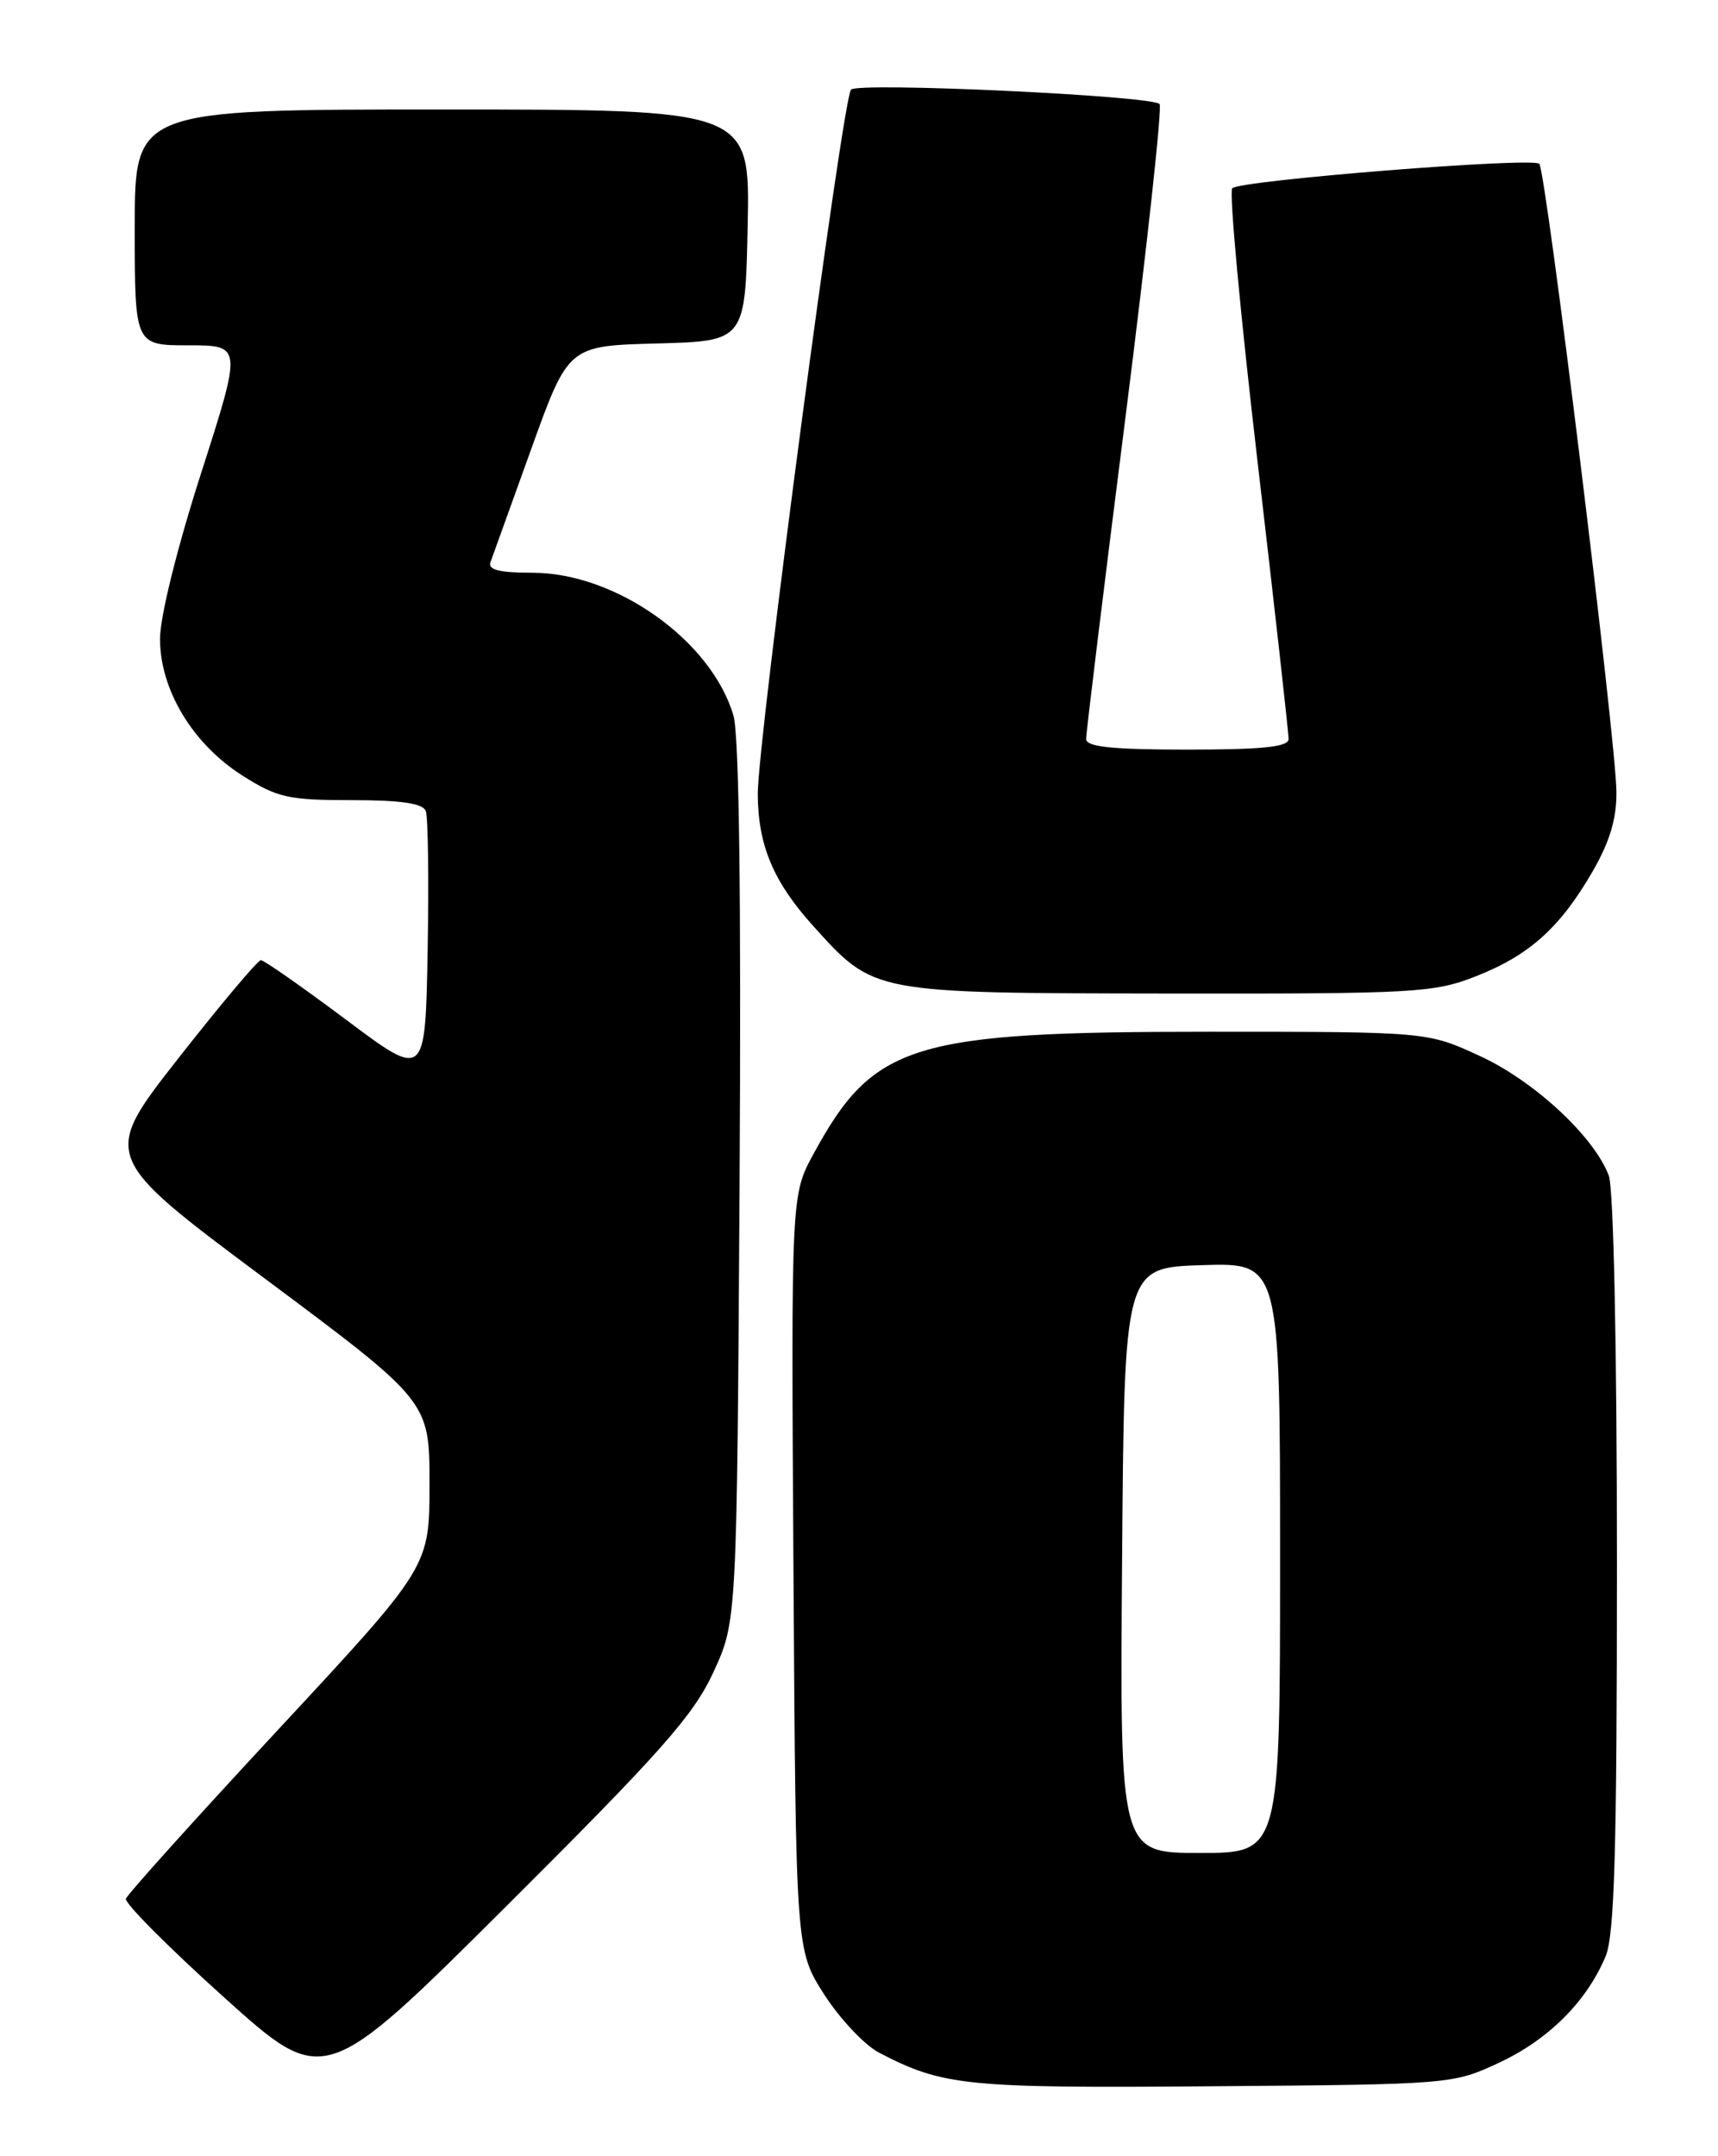 <?xml version="1.0" encoding="UTF-8" standalone="no"?>
<!DOCTYPE svg PUBLIC "-//W3C//DTD SVG 1.1//EN" "http://www.w3.org/Graphics/SVG/1.1/DTD/svg11.dtd" >
<svg xmlns="http://www.w3.org/2000/svg" xmlns:xlink="http://www.w3.org/1999/xlink" version="1.1" viewBox="0 0 204 256">
 <g >
 <path fill="currentColor"
d=" M 84.70 198.56 C 87.50 192.50 87.50 192.50 87.82 140.50 C 88.02 106.34 87.77 87.28 87.09 84.95 C 84.46 76.04 73.13 68.00 63.20 68.00 C 59.29 68.00 57.91 67.65 58.24 66.75 C 58.49 66.06 60.67 60.00 63.09 53.28 C 67.49 41.06 67.49 41.06 78.00 40.78 C 88.50 40.50 88.50 40.50 88.78 26.75 C 89.06 13.00 89.06 13.00 52.53 13.00 C 16.00 13.00 16.00 13.00 16.00 27.00 C 16.00 41.00 16.00 41.00 22.38 41.00 C 28.75 41.00 28.75 41.00 23.88 56.18 C 21.03 65.05 19.00 73.23 19.00 75.85 C 19.00 81.90 22.88 88.33 28.78 92.08 C 32.93 94.71 34.23 95.00 41.73 95.00 C 47.62 95.00 50.21 95.38 50.56 96.29 C 50.83 97.00 50.93 104.45 50.78 112.85 C 50.50 128.12 50.50 128.12 41.08 121.06 C 35.89 117.18 31.35 114.00 30.98 114.00 C 30.61 114.00 26.20 119.25 21.17 125.66 C 12.03 137.33 12.03 137.33 31.51 151.85 C 51.00 166.38 51.00 166.38 51.00 176.20 C 51.00 186.02 51.00 186.02 33.12 205.26 C 23.29 215.84 15.11 224.92 14.95 225.44 C 14.79 225.96 20.02 231.22 26.58 237.12 C 38.50 247.86 38.50 247.86 60.20 226.24 C 78.49 208.02 82.34 203.67 84.70 198.56 Z  M 178.03 244.89 C 183.88 242.16 188.41 237.63 190.65 232.28 C 191.71 229.75 192.00 219.81 192.00 185.60 C 192.00 159.86 191.60 141.09 191.03 139.57 C 189.26 134.92 182.20 128.37 175.75 125.39 C 169.50 122.50 169.50 122.50 143.50 122.50 C 108.22 122.50 103.73 123.89 96.60 137.00 C 93.94 141.88 93.94 141.88 94.22 186.71 C 94.50 231.55 94.50 231.55 97.88 236.82 C 99.74 239.71 102.67 242.82 104.38 243.71 C 111.98 247.67 114.68 247.94 144.00 247.70 C 172.33 247.48 172.53 247.46 178.03 244.89 Z  M 175.21 115.93 C 181.59 113.43 185.24 110.15 189.09 103.50 C 191.15 99.94 191.97 97.20 191.94 94.00 C 191.88 87.84 183.57 20.24 182.78 19.45 C 181.97 18.64 147.26 21.41 146.32 22.35 C 145.93 22.73 147.28 37.33 149.32 54.77 C 151.36 72.22 153.02 87.06 153.01 87.75 C 153.00 88.68 149.93 89.00 141.00 89.00 C 132.08 89.00 128.99 88.68 128.97 87.75 C 128.96 87.06 131.05 69.95 133.62 49.72 C 136.18 29.50 138.02 12.68 137.69 12.35 C 136.69 11.35 101.86 9.73 101.05 10.64 C 100.05 11.77 89.95 88.07 89.98 94.28 C 90.01 100.37 91.83 104.70 96.58 109.96 C 103.82 117.97 103.47 117.91 138.71 117.96 C 167.98 118.00 170.26 117.87 175.21 115.93 Z  M 133.24 185.25 C 133.50 150.50 133.50 150.50 142.75 150.21 C 152.00 149.92 152.00 149.92 152.00 184.96 C 152.00 220.00 152.00 220.00 142.49 220.00 C 132.97 220.00 132.97 220.00 133.24 185.25 Z "/>
</g>
</svg>